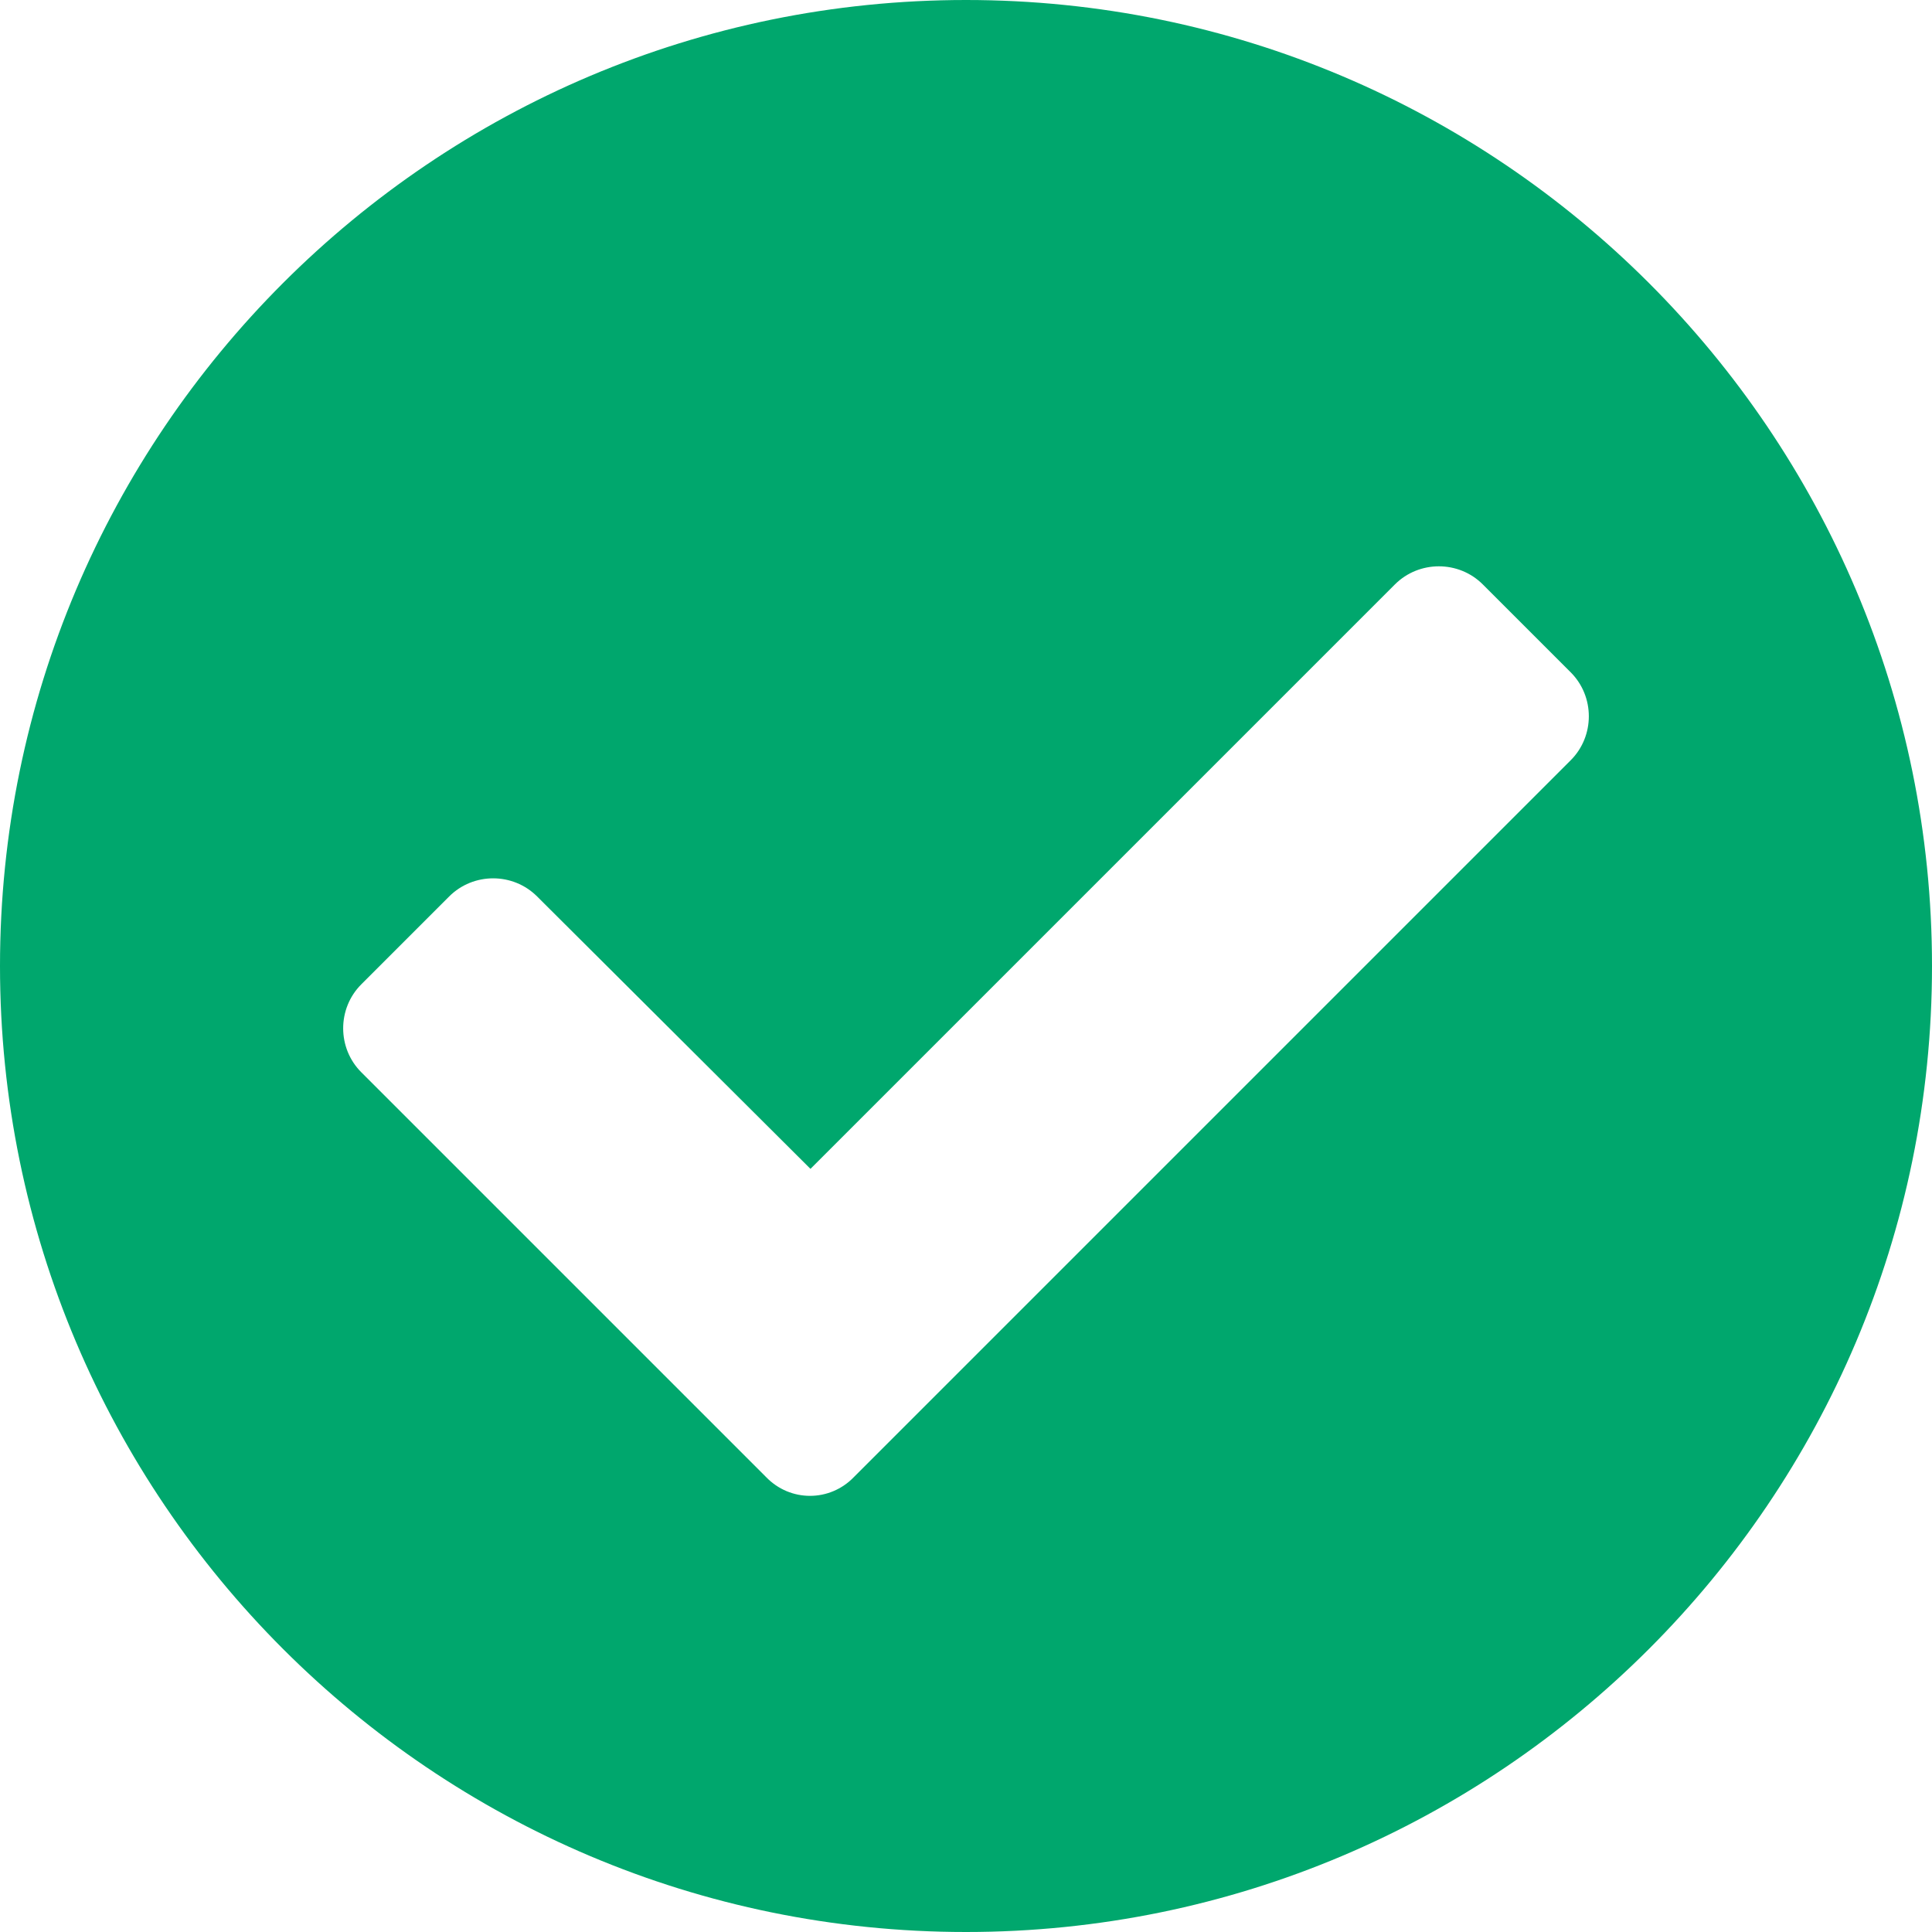 <svg xmlns="http://www.w3.org/2000/svg" viewBox="0 0 200 200"><path d="M200 100c0 55.2-44.8 100-100 100S0 155.2 0 100 44.8 0 100 0s100 44.8 100 100zM88.4 152.9l74.2-74.2c2.5-2.5 2.5-6.6 0-9.1l-9.1-9.1c-2.5-2.5-6.6-2.5-9.1 0L83.9 121 55.6 92.8c-2.5-2.5-6.6-2.5-9.1 0l-9.1 9.1c-2.5 2.5-2.5 6.6 0 9.1l41.9 41.9c2.5 2.6 6.6 2.6 9.1 0z" fill="#00a76d"/></svg>